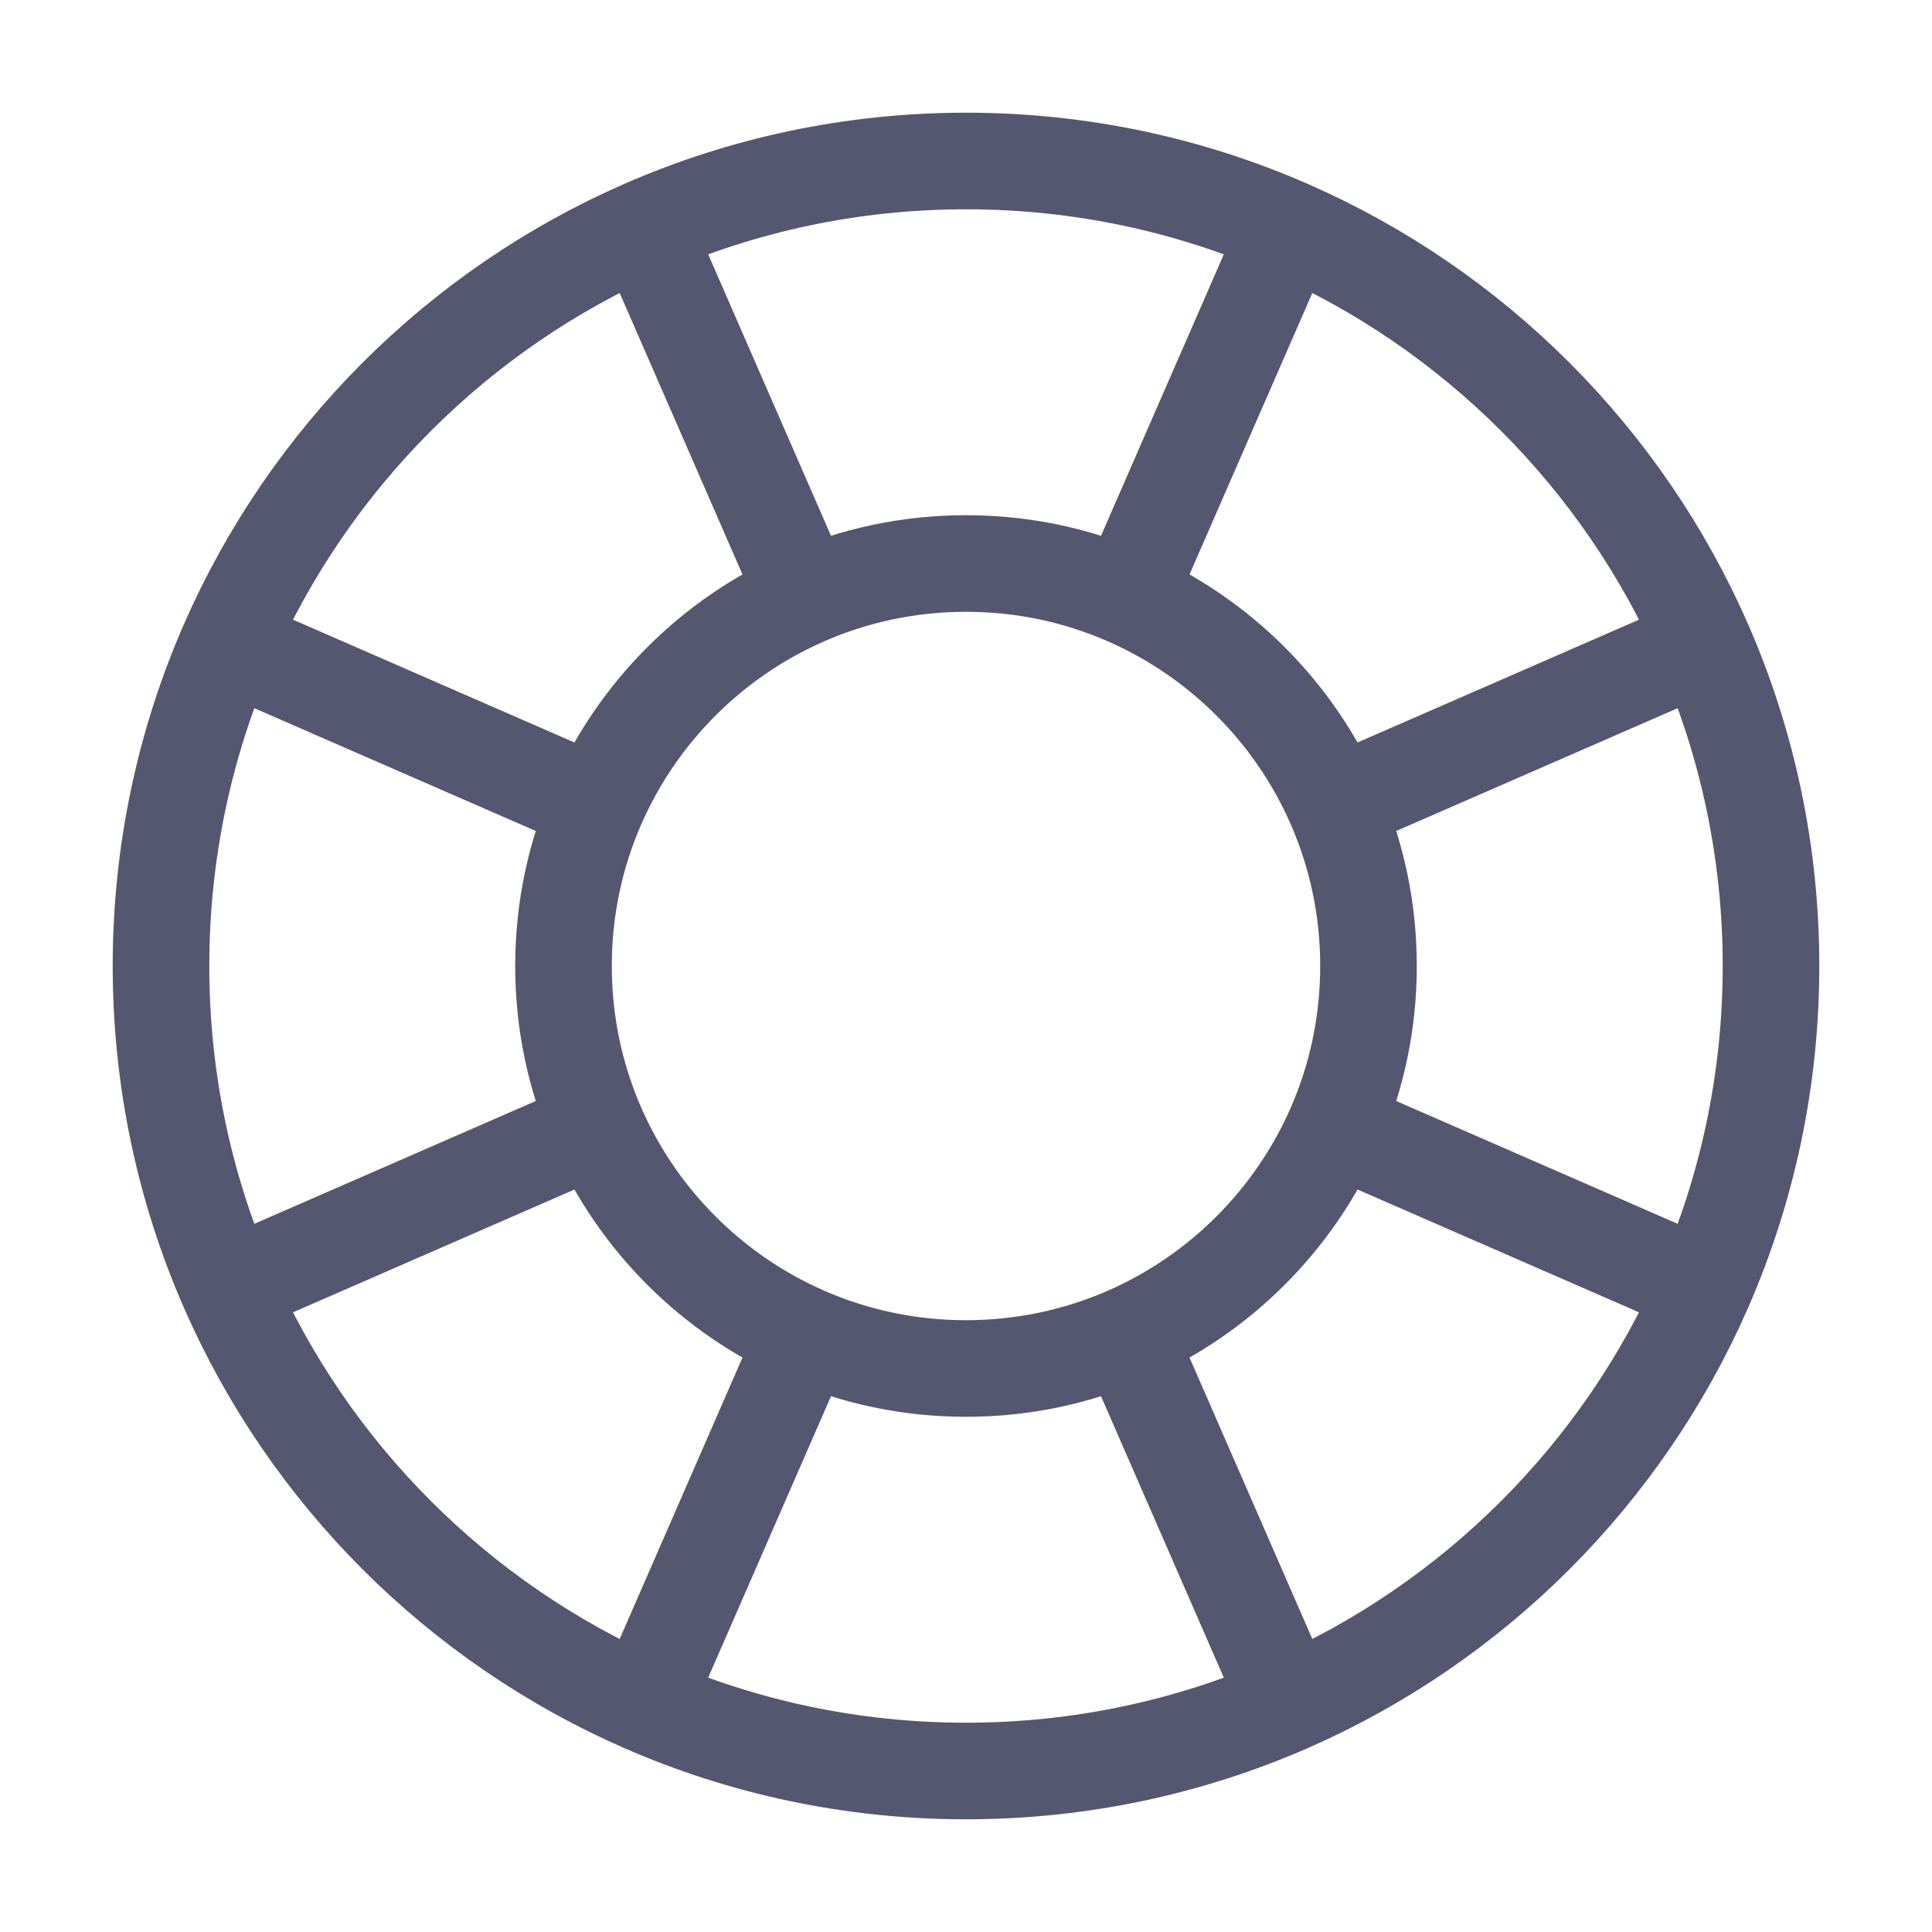 <svg width="24" height="24" viewBox="0 0 24 24" fill="none" xmlns="http://www.w3.org/2000/svg">
<path d="M8 2.832C9.225 2.297 10.578 2 12 2C13.422 2 14.775 2.297 16 2.832M8 2.832C5.693 3.84 3.84 5.693 2.832 8M8 2.832C8.571 4.14 9.263 5.728 10 7.416M16 21.168C14.775 21.703 13.422 22 12 22C10.578 22 9.225 21.703 8 21.168M16 21.168C18.307 20.16 20.16 18.307 21.168 16M16 21.168C16 21.168 15.169 19.264 14 16.584M16 2.832C18.307 3.84 20.16 5.693 21.168 8M16 2.832L14 7.416M8 21.168C5.693 20.16 3.84 18.307 2.832 16M8 21.168L10 16.584M2.832 8C2.297 9.225 2 10.578 2 12C2 13.422 2.297 14.775 2.832 16M2.832 8L7.416 10M21.168 16C21.703 14.775 22 13.422 22 12C22 10.578 21.703 9.225 21.168 8M21.168 16L16.584 14M21.168 8L16.584 10M2.832 16L7.416 14M14 7.416C13.387 7.148 12.711 7 12 7C11.289 7 10.613 7.148 10 7.416M14 7.416C15.153 7.92 16.08 8.847 16.584 10M16.584 10C16.852 10.613 17 11.289 17 12C17 12.711 16.852 13.387 16.584 14M16.584 14C16.08 15.153 15.153 16.08 14 16.584M14 16.584C13.387 16.852 12.711 17 12 17C11.289 17 10.613 16.852 10 16.584M10 16.584C8.847 16.08 7.92 15.153 7.416 14M7.416 14C7.148 13.387 7 12.711 7 12C7 11.289 7.148 10.613 7.416 10M7.416 10C7.92 8.847 8.847 7.92 10 7.416" stroke="#555770" stroke-width="1.2"/>
</svg>
